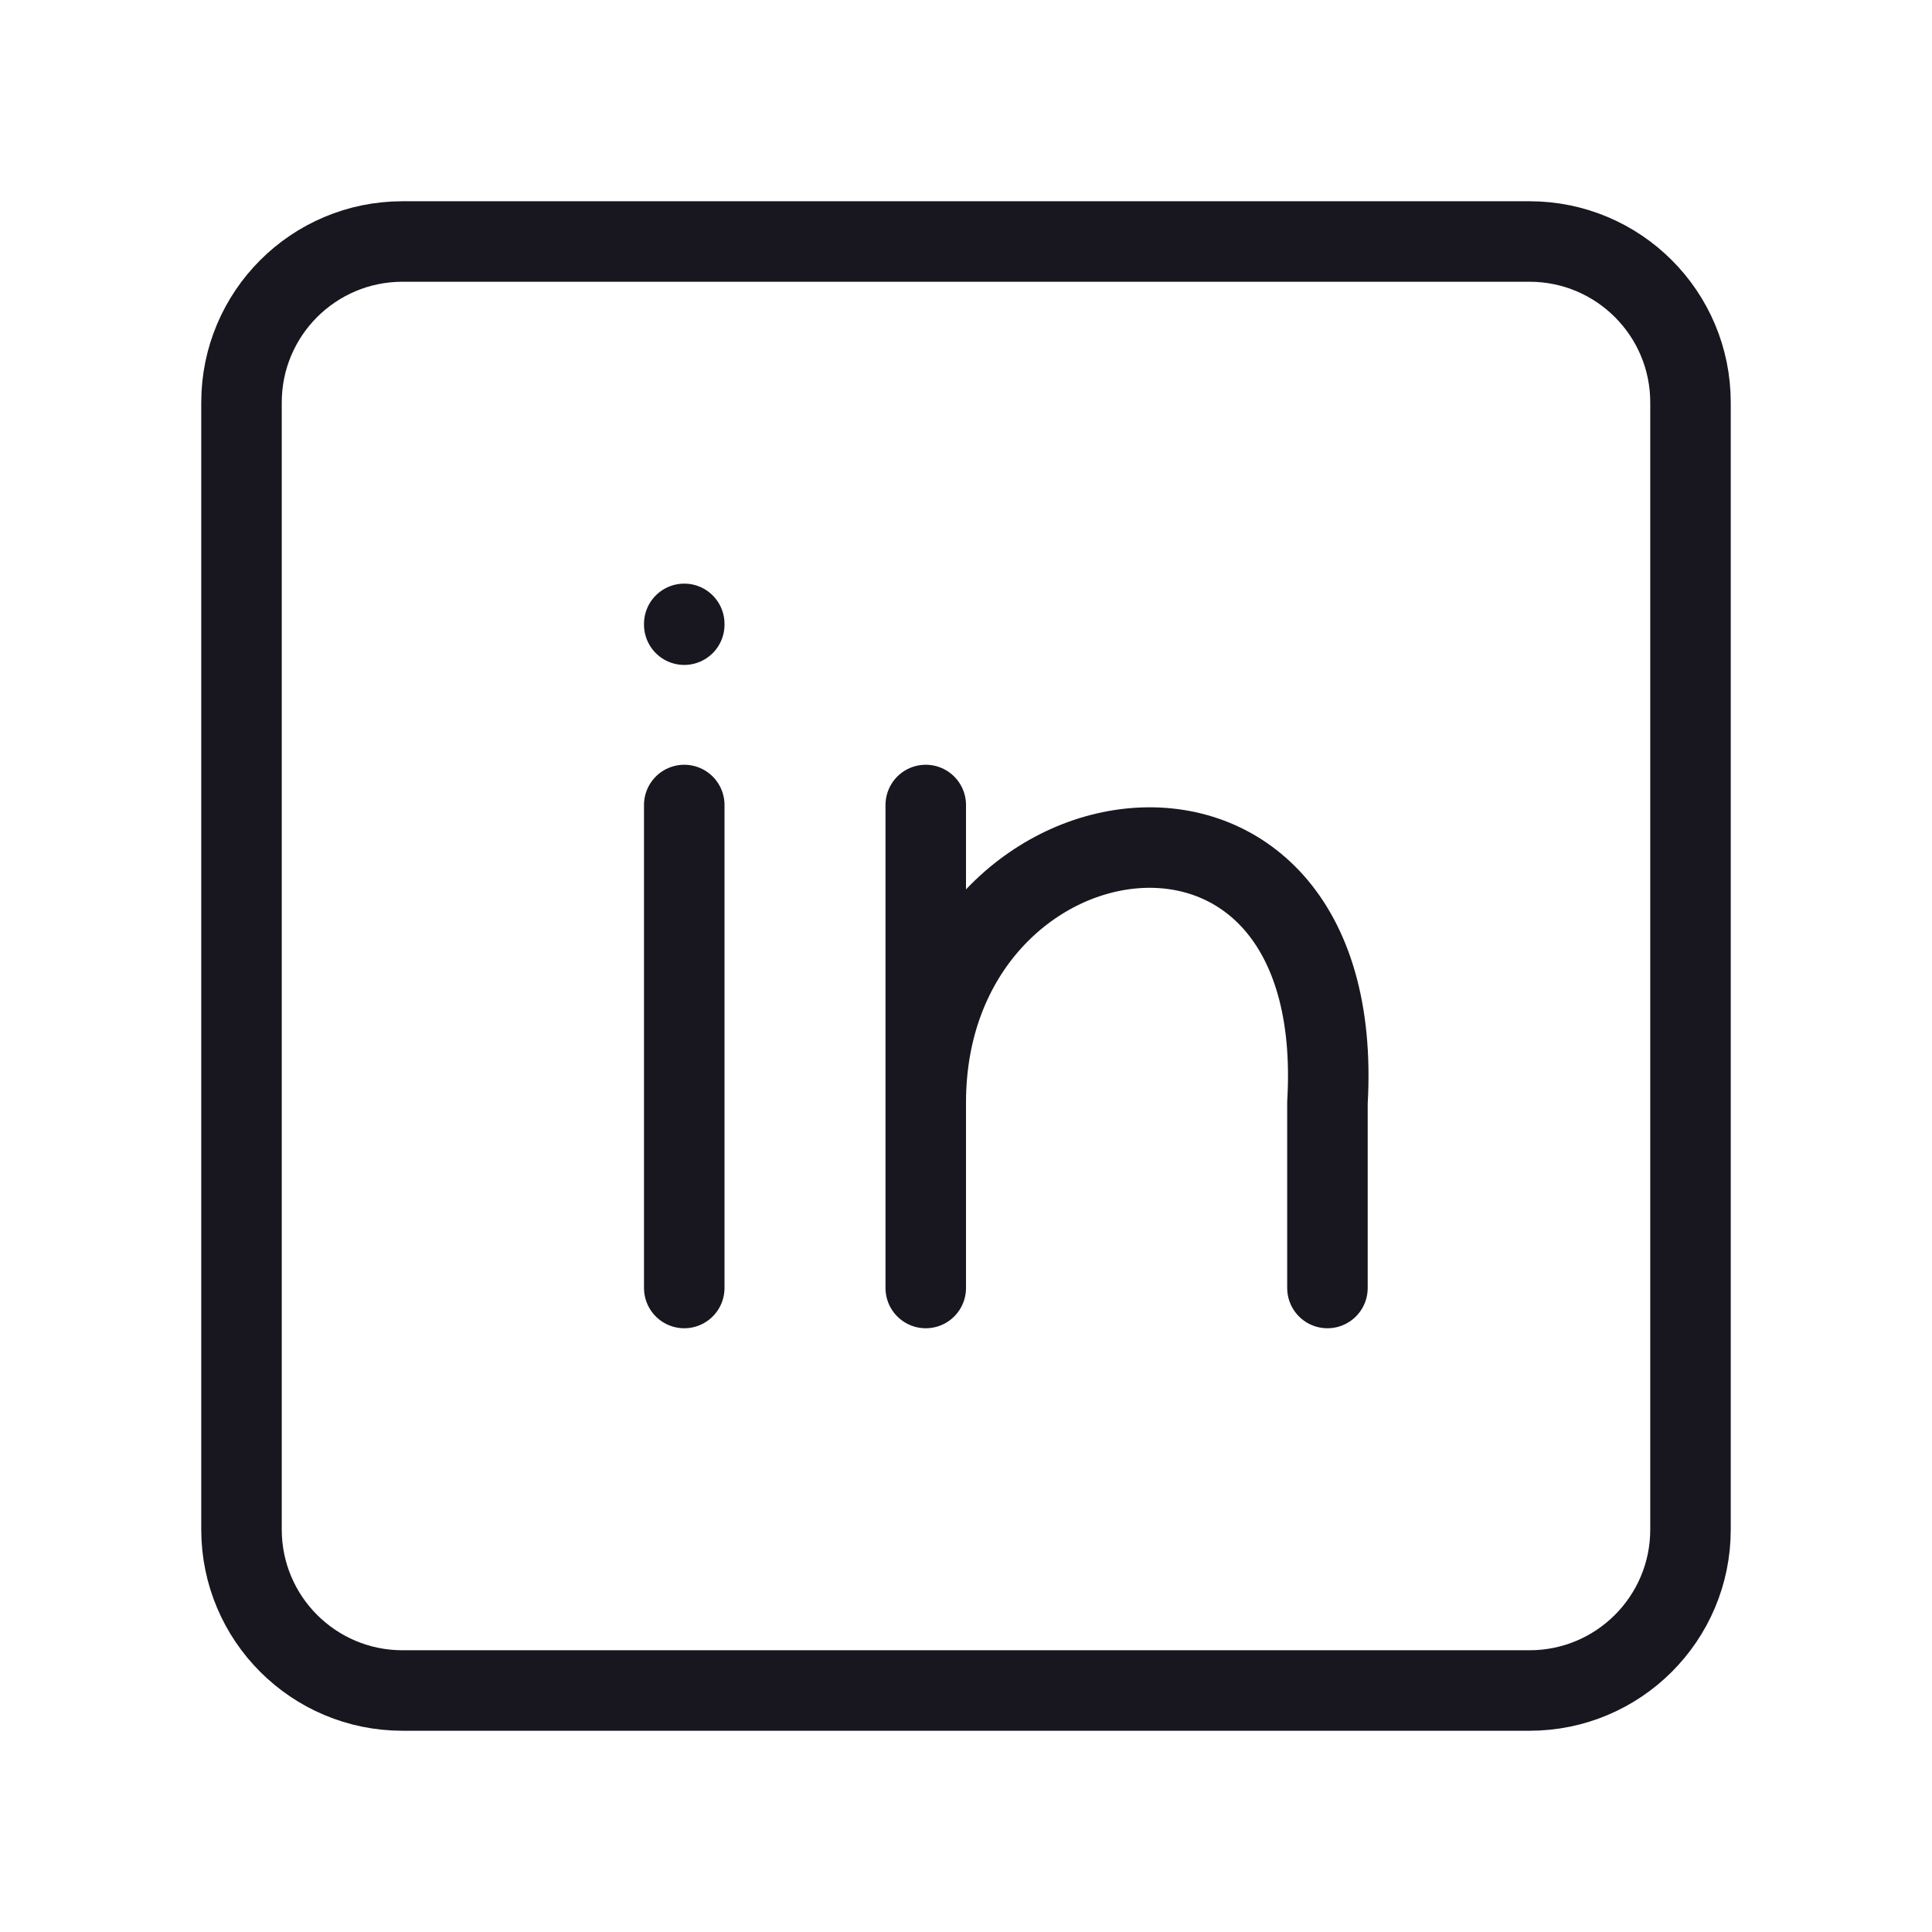 <svg width="24" height="24" viewBox="0 0 24 24" fill="none" xmlns="http://www.w3.org/2000/svg">
<path d="M8.5 10V16M11.5 10V13.697M11.5 13.697V16M11.5 13.697C11.5 9.892 16.76 9.073 16.49 13.697V16M8.5 7.75V7.76M5 21H19C20.105 21 21 20.105 21 19V5C21 3.895 20.105 3 19 3H5C3.895 3 3 3.895 3 5V19C3 20.105 3.895 21 5 21Z" stroke="#18161E" stroke-linecap="round" stroke-linejoin="round"/>
</svg>
